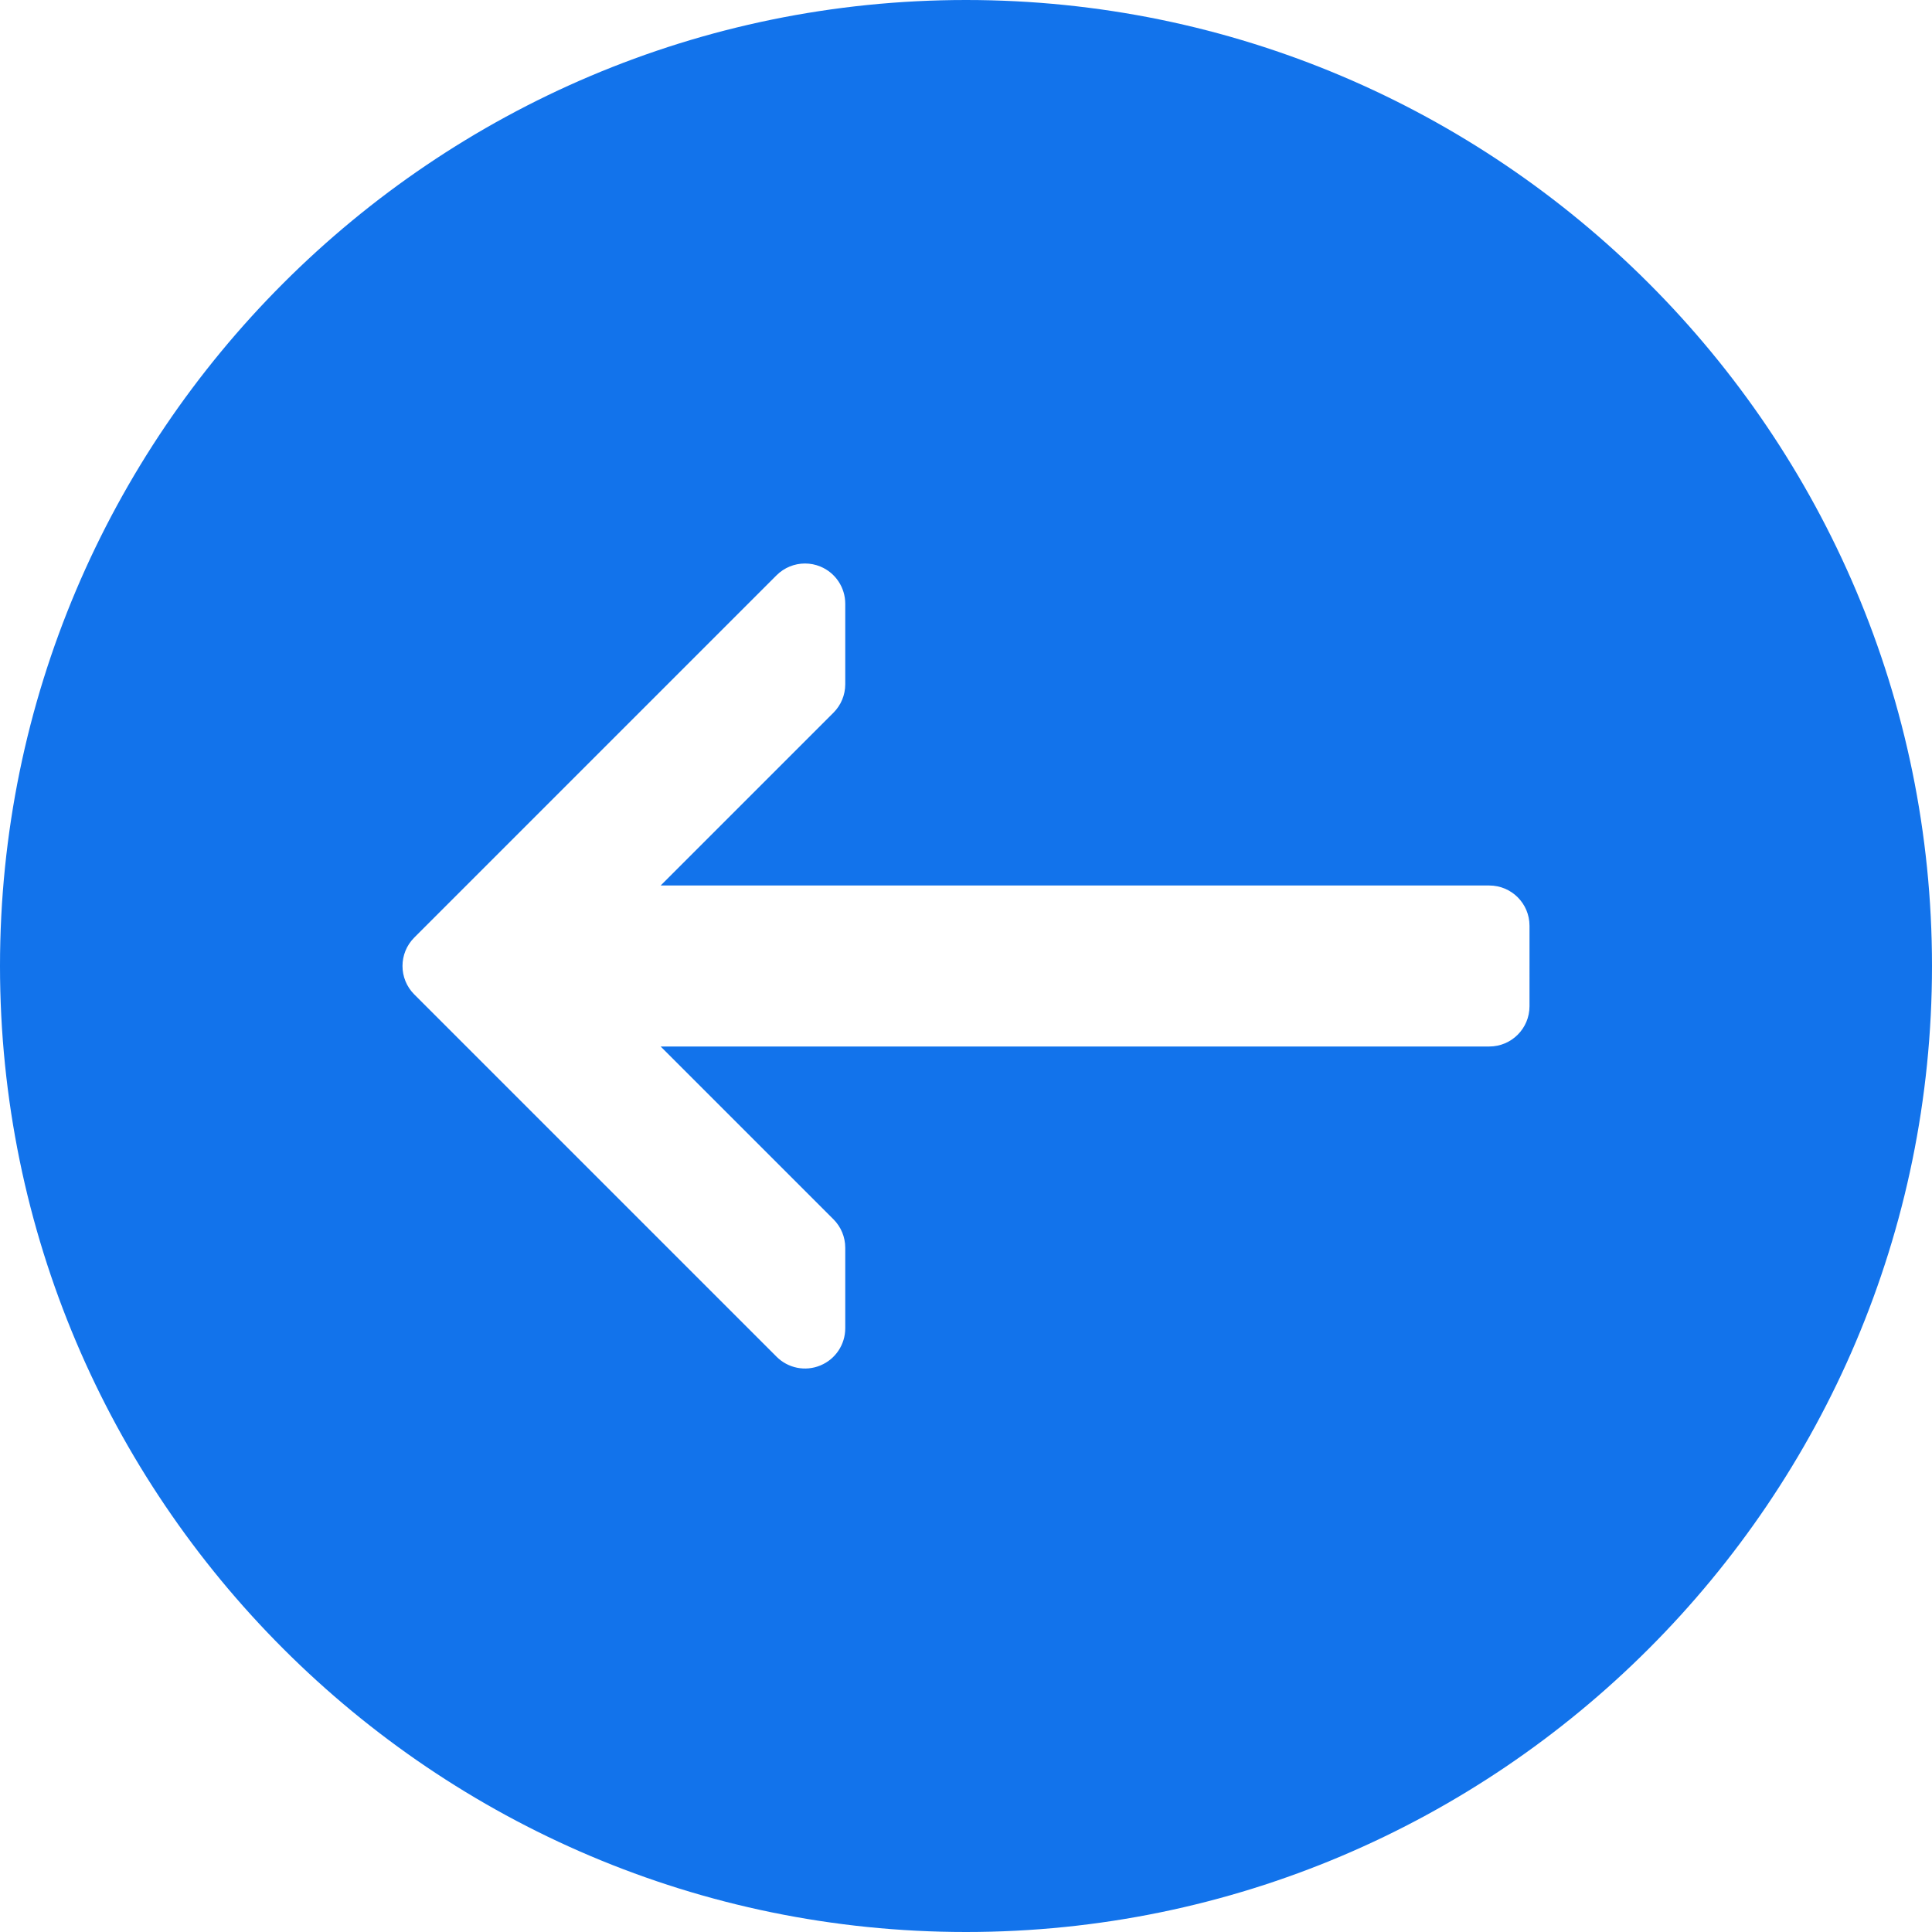 <?xml version="1.0"?>
<svg xmlns="http://www.w3.org/2000/svg" xmlns:xlink="http://www.w3.org/1999/xlink" version="1.1" id="Capa_1" x="0px" y="0px" viewBox="0 0 512 512" style="enable-background:new 0 0 512 512;" xml:space="preserve" width="512px" height="512px"><g><g>
	<g>
		<path d="M256,0C114.844,0,0,114.844,0,256s114.844,256,256,256s256-114.844,256-256S397.156,0,256,0z M405.333,266.667    c0,5.896-4.771,10.667-10.667,10.667H175.083l45.792,45.792c2,2,3.125,4.708,3.125,7.542V352c0,4.313-2.594,8.208-6.583,9.854    c-4,1.667-8.573,0.74-11.625-2.313l-96-96c-4.167-4.167-4.167-10.917,0-15.083l96-96c2.042-2.042,4.771-3.125,7.542-3.125    c1.375,0,2.76,0.26,4.083,0.813c3.99,1.646,6.583,5.542,6.583,9.854v21.333c0,2.833-1.125,5.542-3.125,7.542l-45.792,45.792    h219.583c5.896,0,10.667,4.771,10.667,10.667V266.667z" data-original="#000000" class="active-path" data-old_color="#000000" fill="#1273EB"/>
	</g>
</g></g> </svg>
